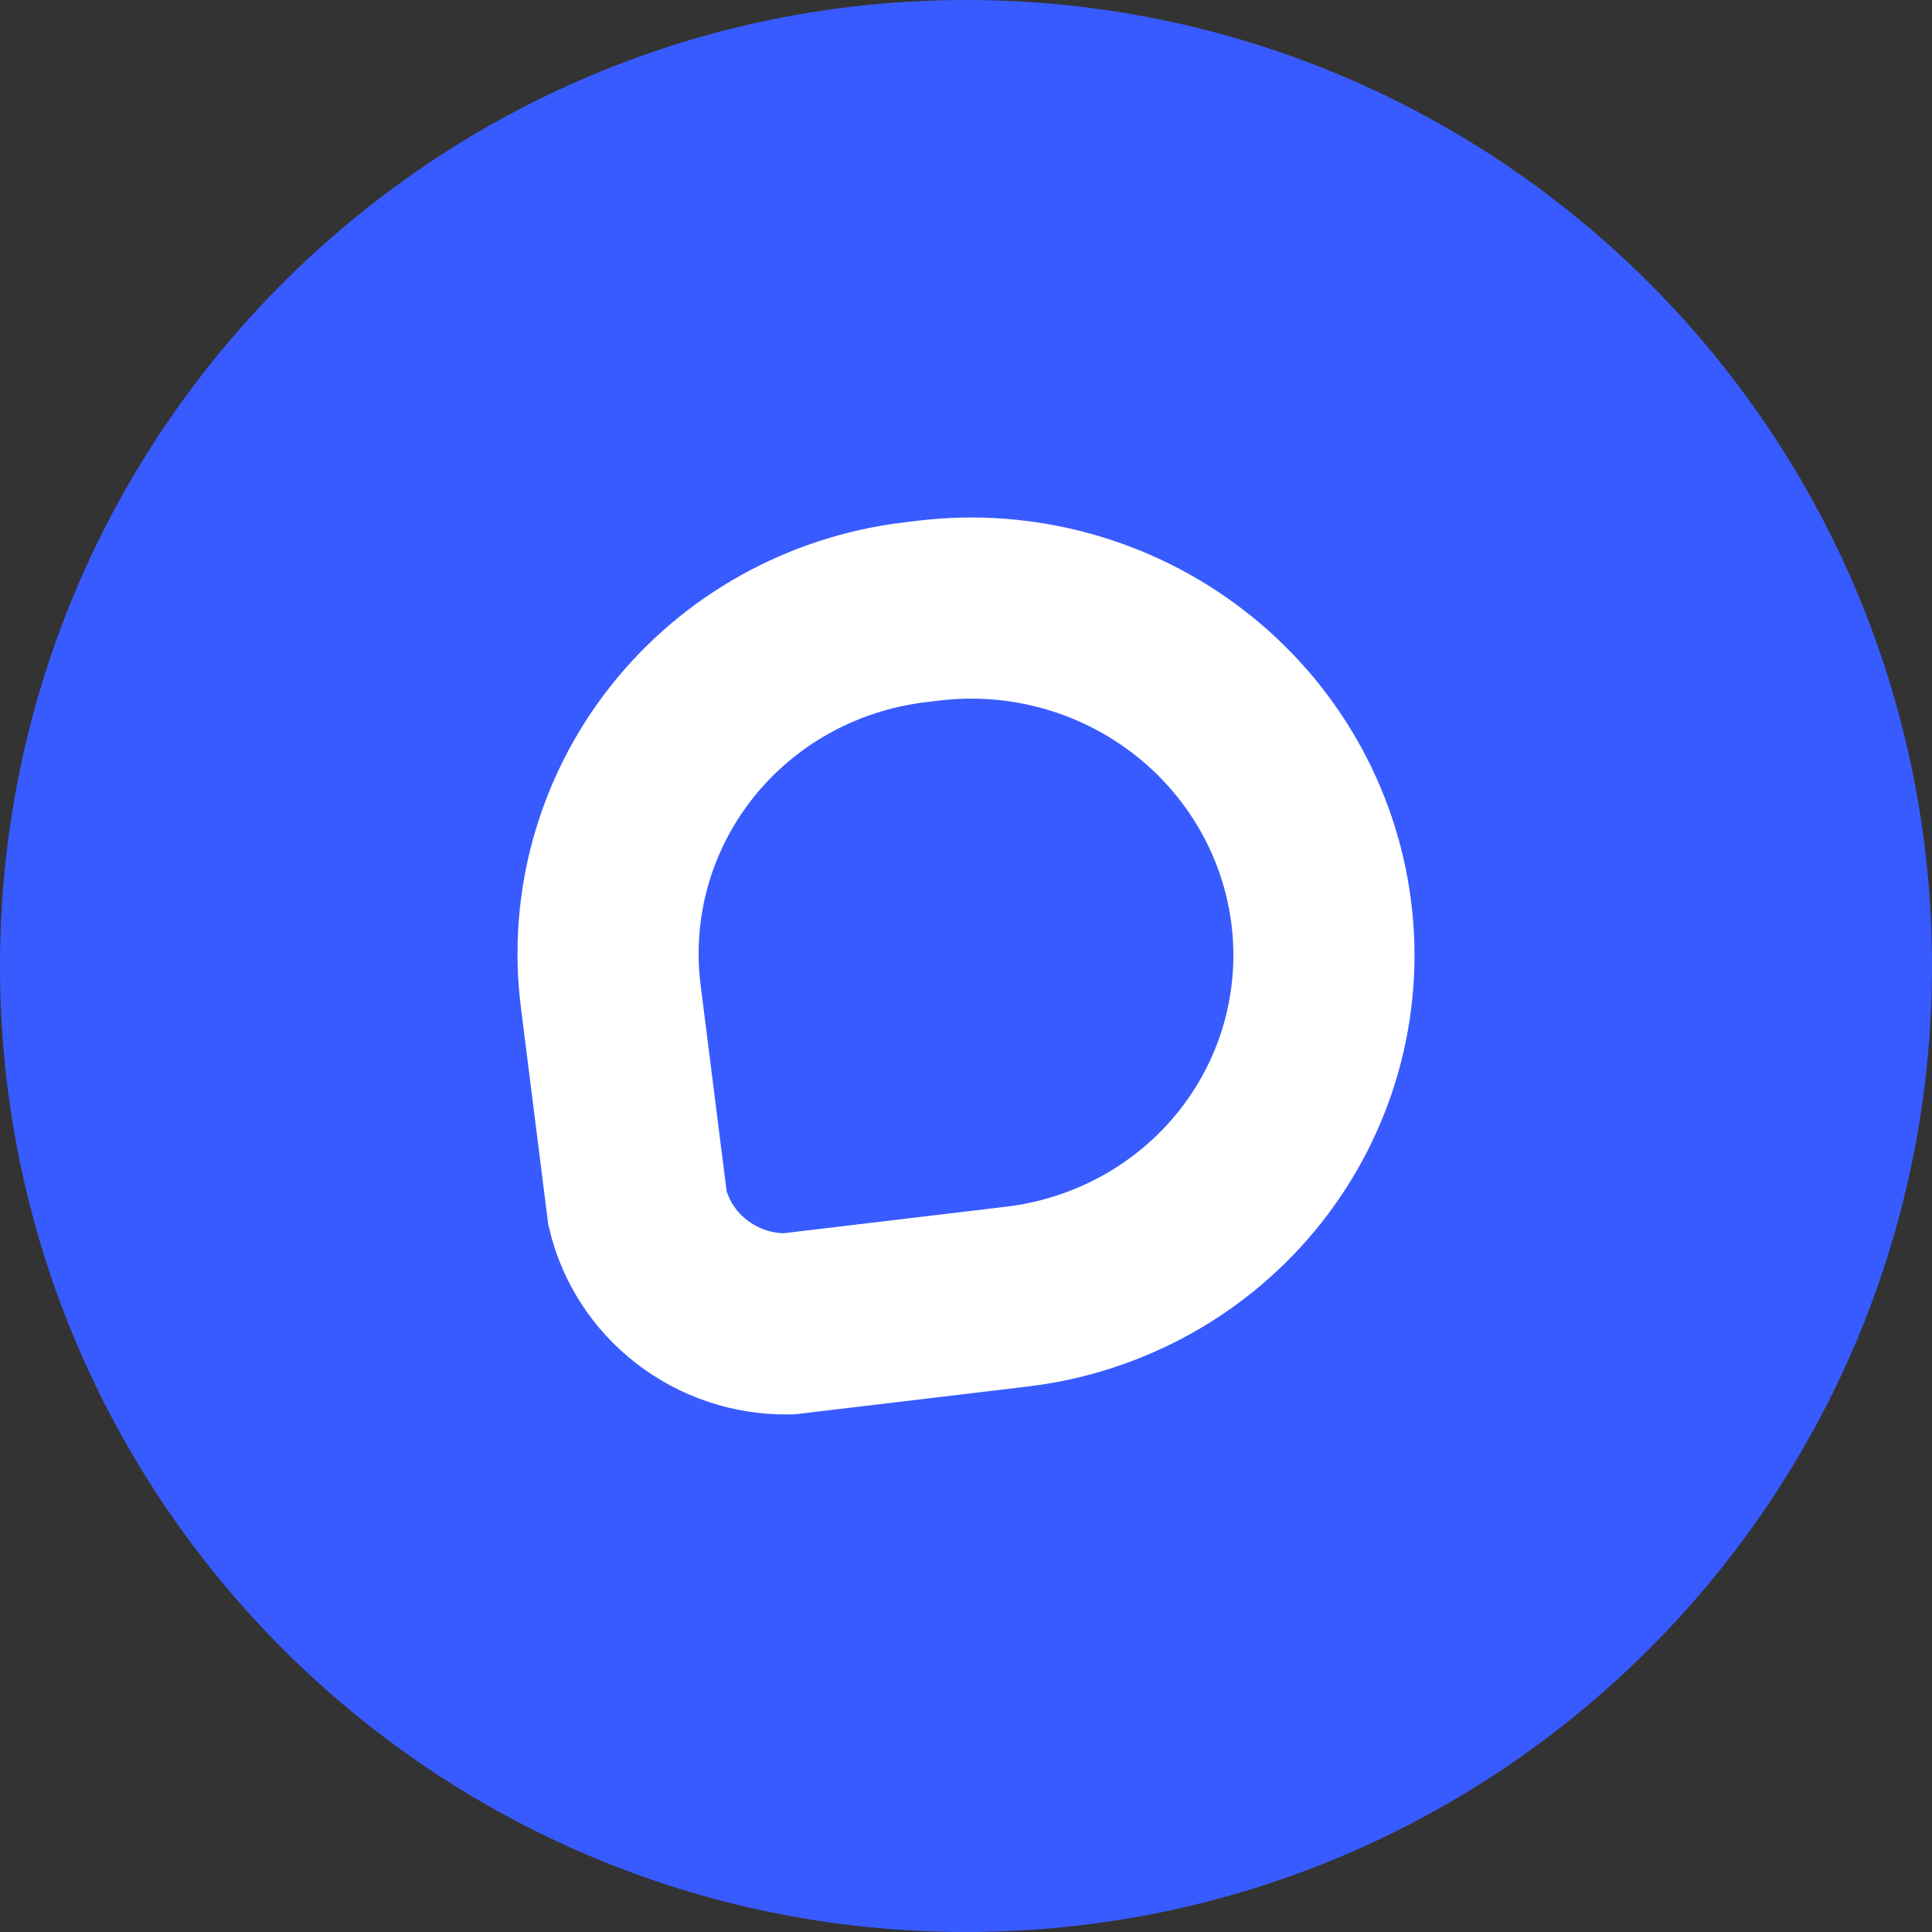 <svg width="32" height="32" viewBox="0 0 32 32" fill="none" xmlns="http://www.w3.org/2000/svg">
<rect x="0" y="0" width="32" height="32" fill="#333333" stroke="none"/>
<path d="M32 16C32 24.837 24.837 32 16 32C7.163 32 0 24.837 0 16C0 7.163 7.163 0 16 0C24.837 0 32 7.163 32 16Z" fill="#385BFF"/>
<path d="M15.389 10.113C16.924 9.93 18.472 10.357 19.69 11.298C20.908 12.239 21.695 13.614 21.884 15.116C22.074 16.617 21.652 18.13 20.71 19.322C19.768 20.515 18.378 21.292 16.844 21.476L13.053 21.928C12.475 21.936 11.912 21.748 11.458 21.397C11.004 21.047 10.689 20.558 10.559 20.014L10.116 16.501C9.926 14.999 10.348 13.487 11.29 12.294C12.232 11.101 13.622 10.324 15.156 10.141L15.389 10.113Z" stroke="white" stroke-width="3"/>
</svg>
